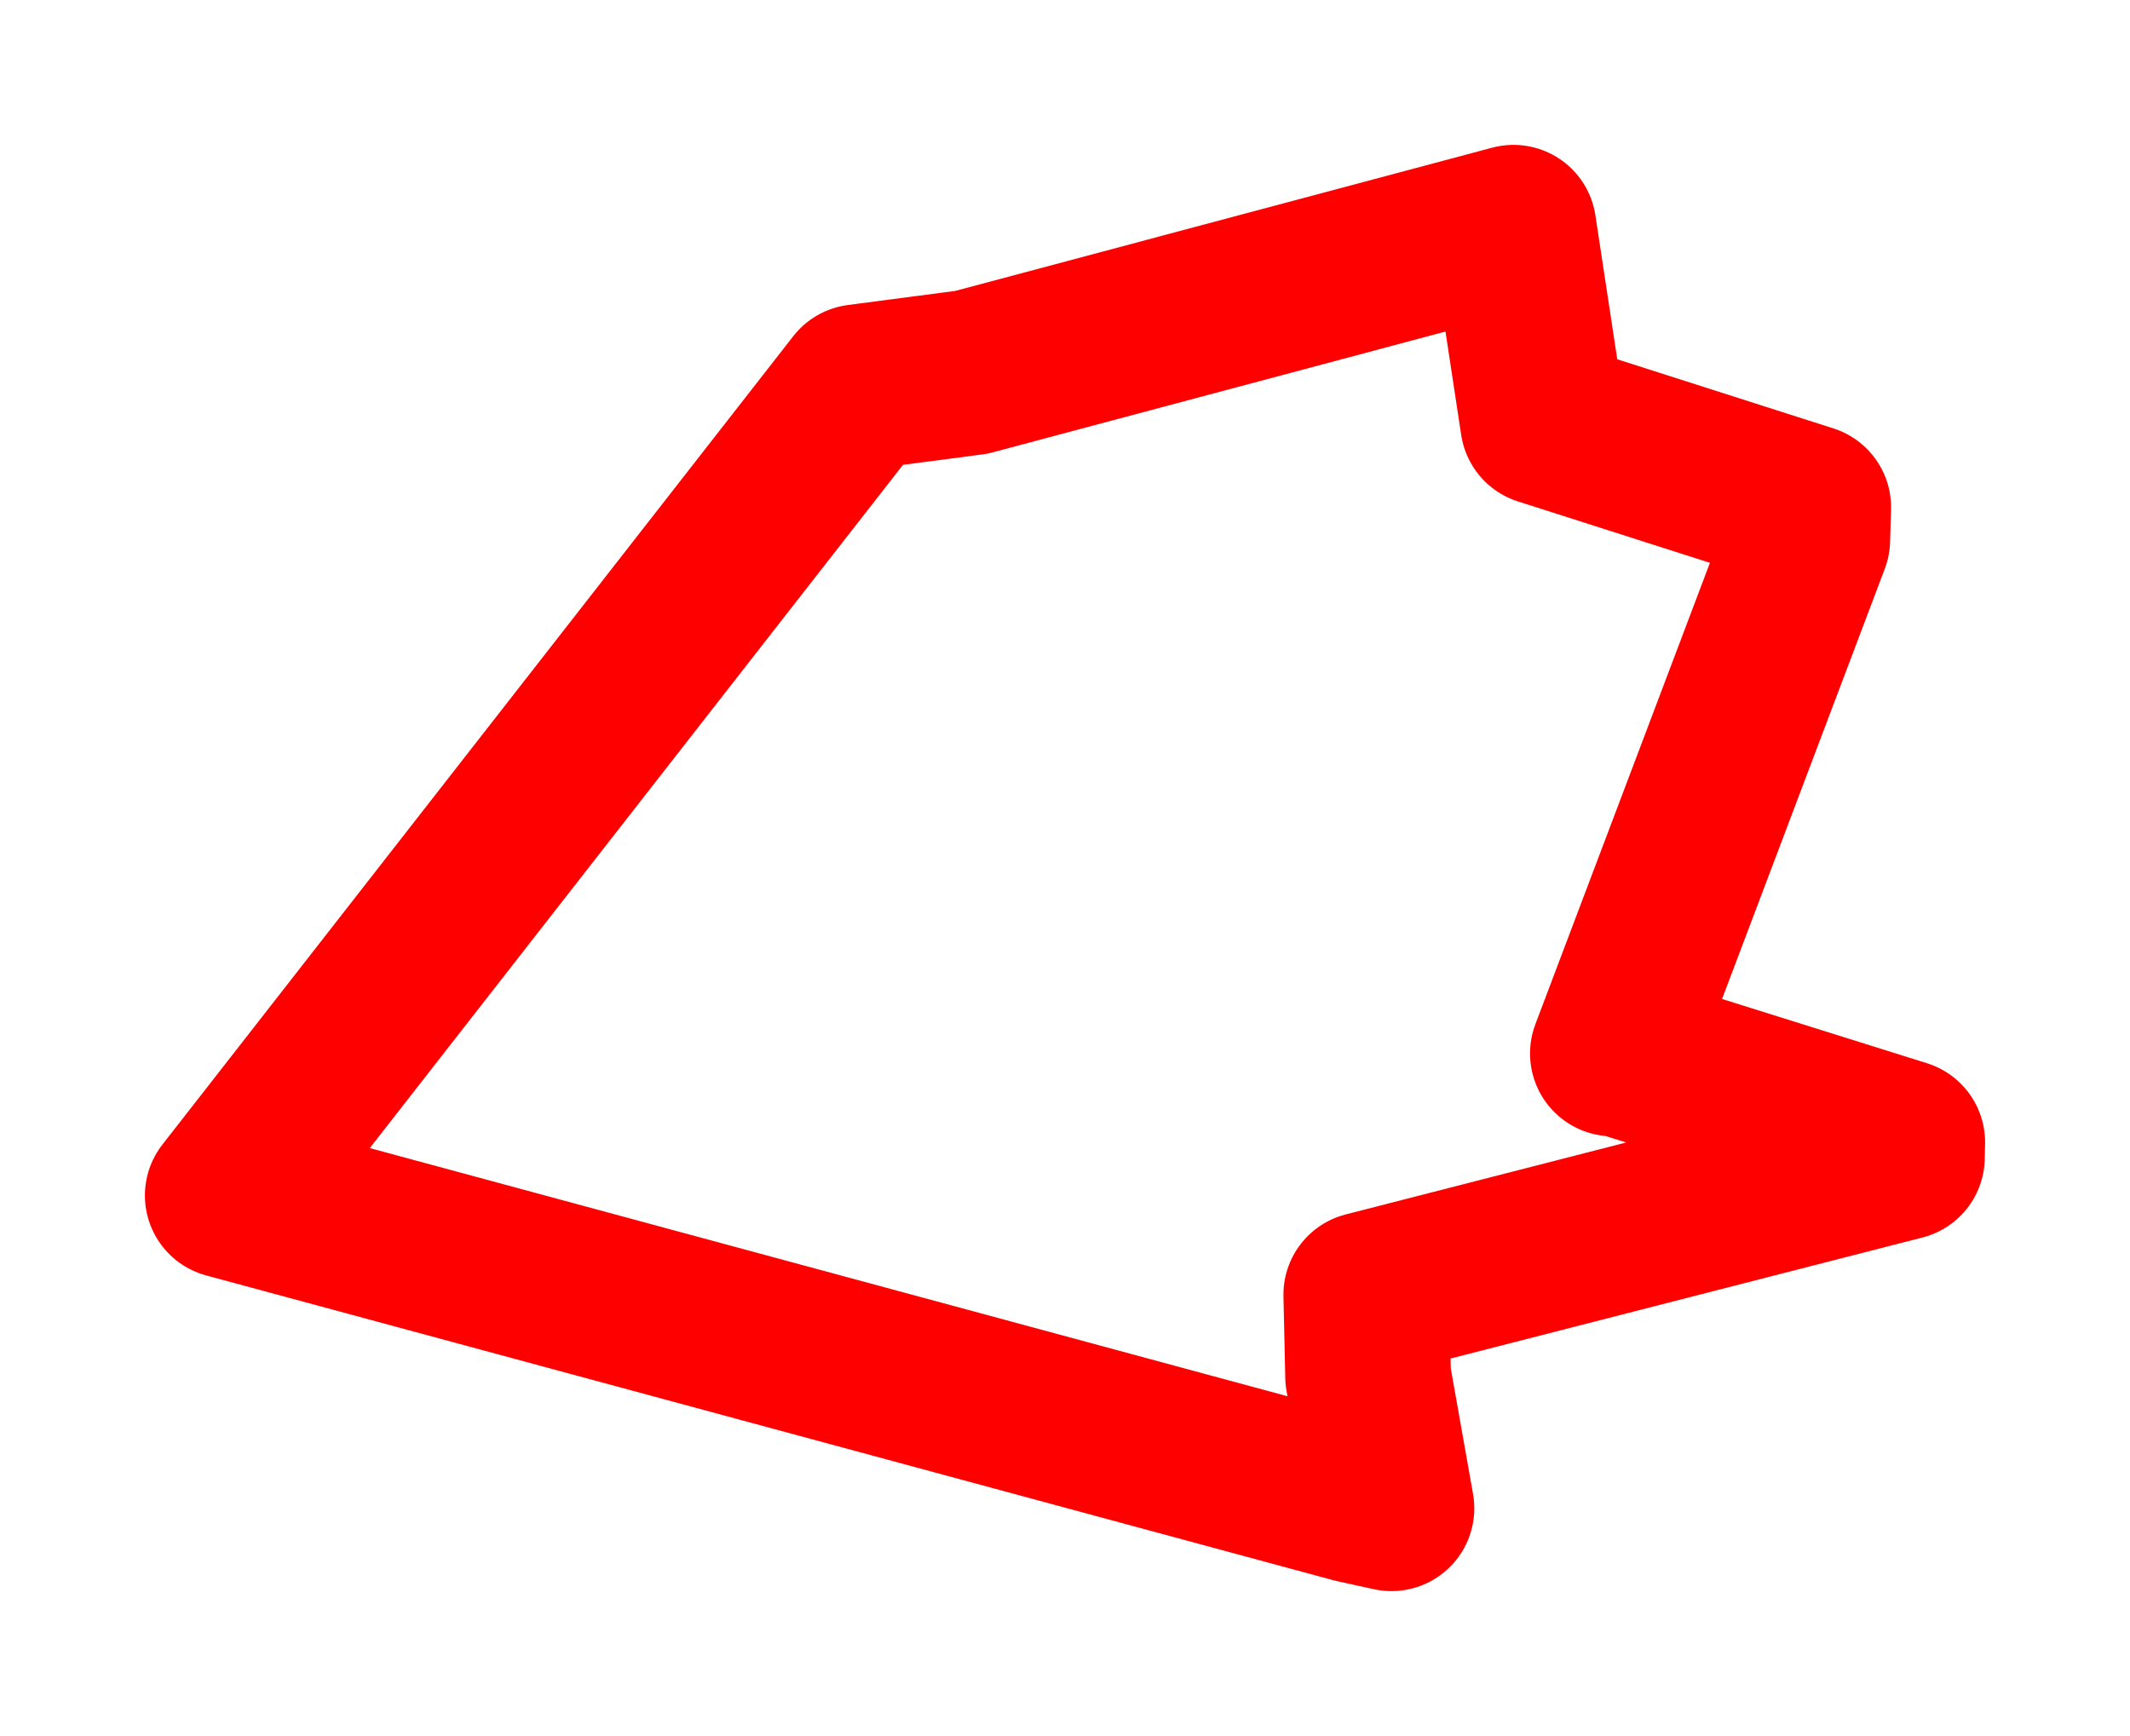 <svg width="46.762" height="38.12" xmlns="http://www.w3.org/2000/svg"><polygon points="5,26.251 29.738,32.942 30.548,33.12 30.035,30.225 29.995,28.429 41.755,25.412 41.762,25.083 35.561,23.138 35.409,23.133 39.677,11.849 39.698,11.14 33.877,9.278 33.227,5 21.325,8.176 18.849,8.501 5,26.251" stroke="red" stroke-width="3.637" fill="none" stroke-linejoin="round" vector-effect="non-scaling-stroke"></polygon></svg>